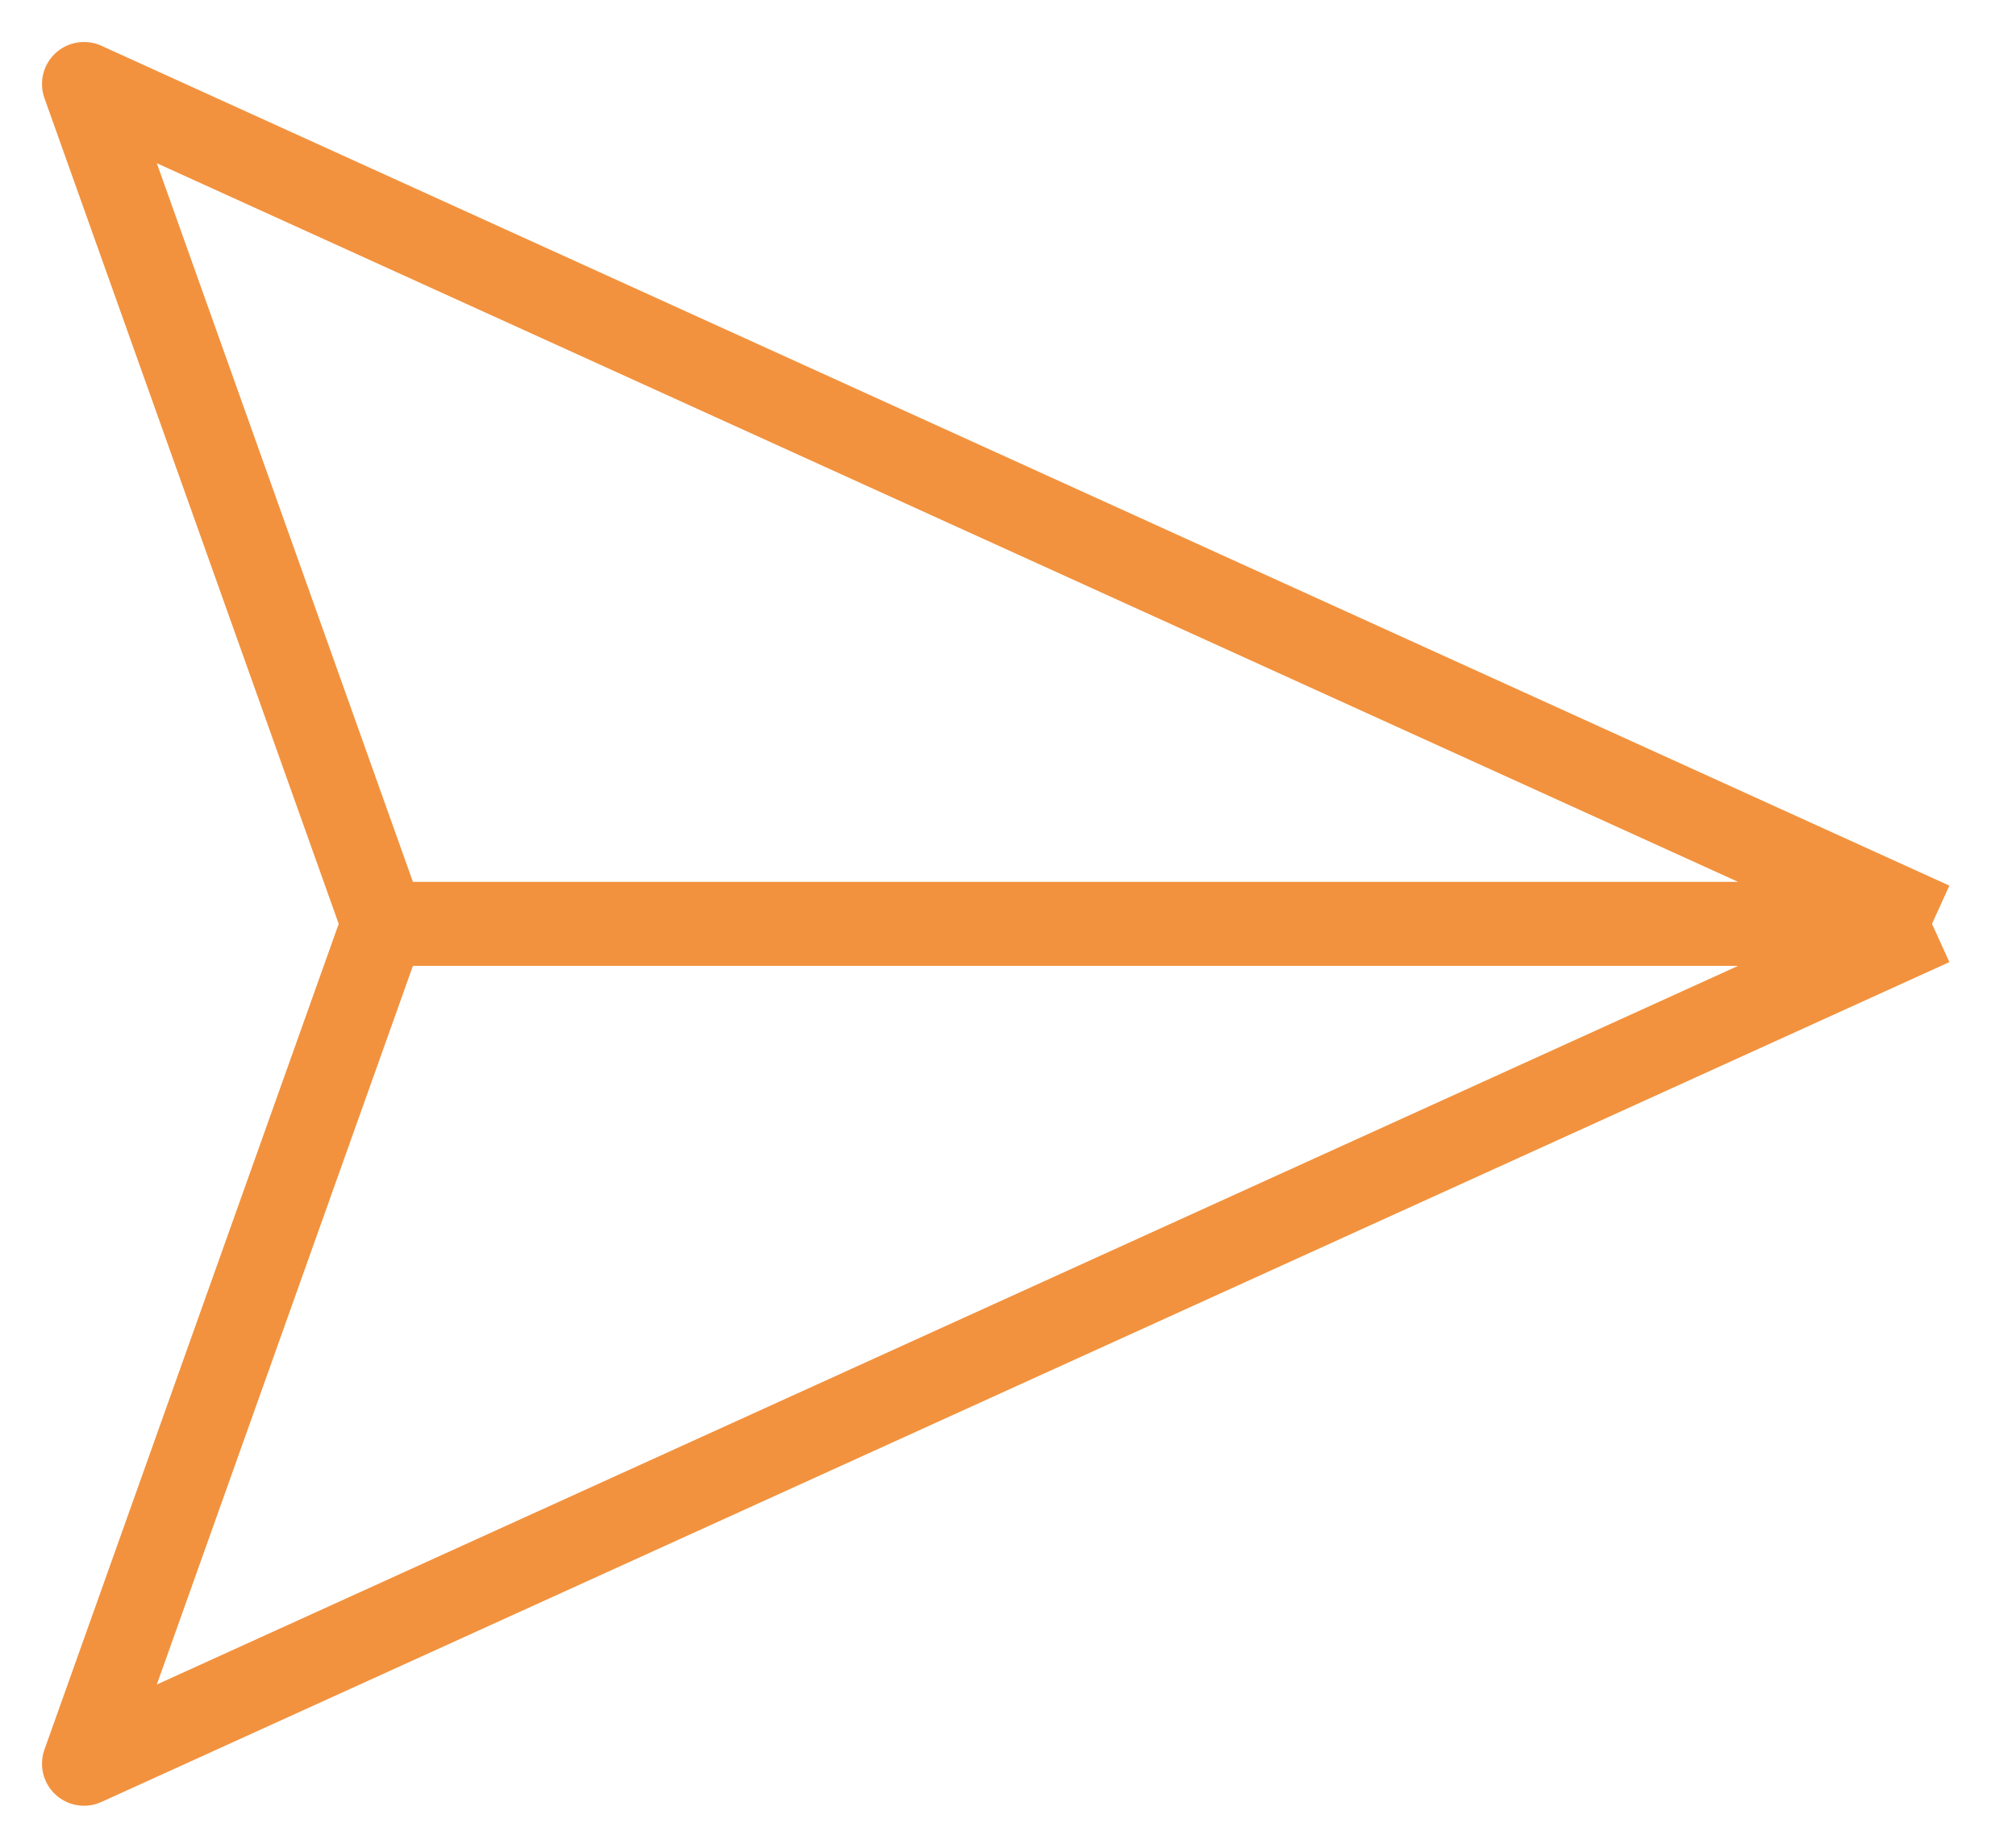 <svg width="24" height="22" viewBox="0 0 24 22" fill="none" xmlns="http://www.w3.org/2000/svg">
<path d="M23 11L1 1L4.563 11M23 11L1 21L4.563 11M23 11H4.563" stroke="#F2923E" stroke-linejoin="round"/>
</svg>
